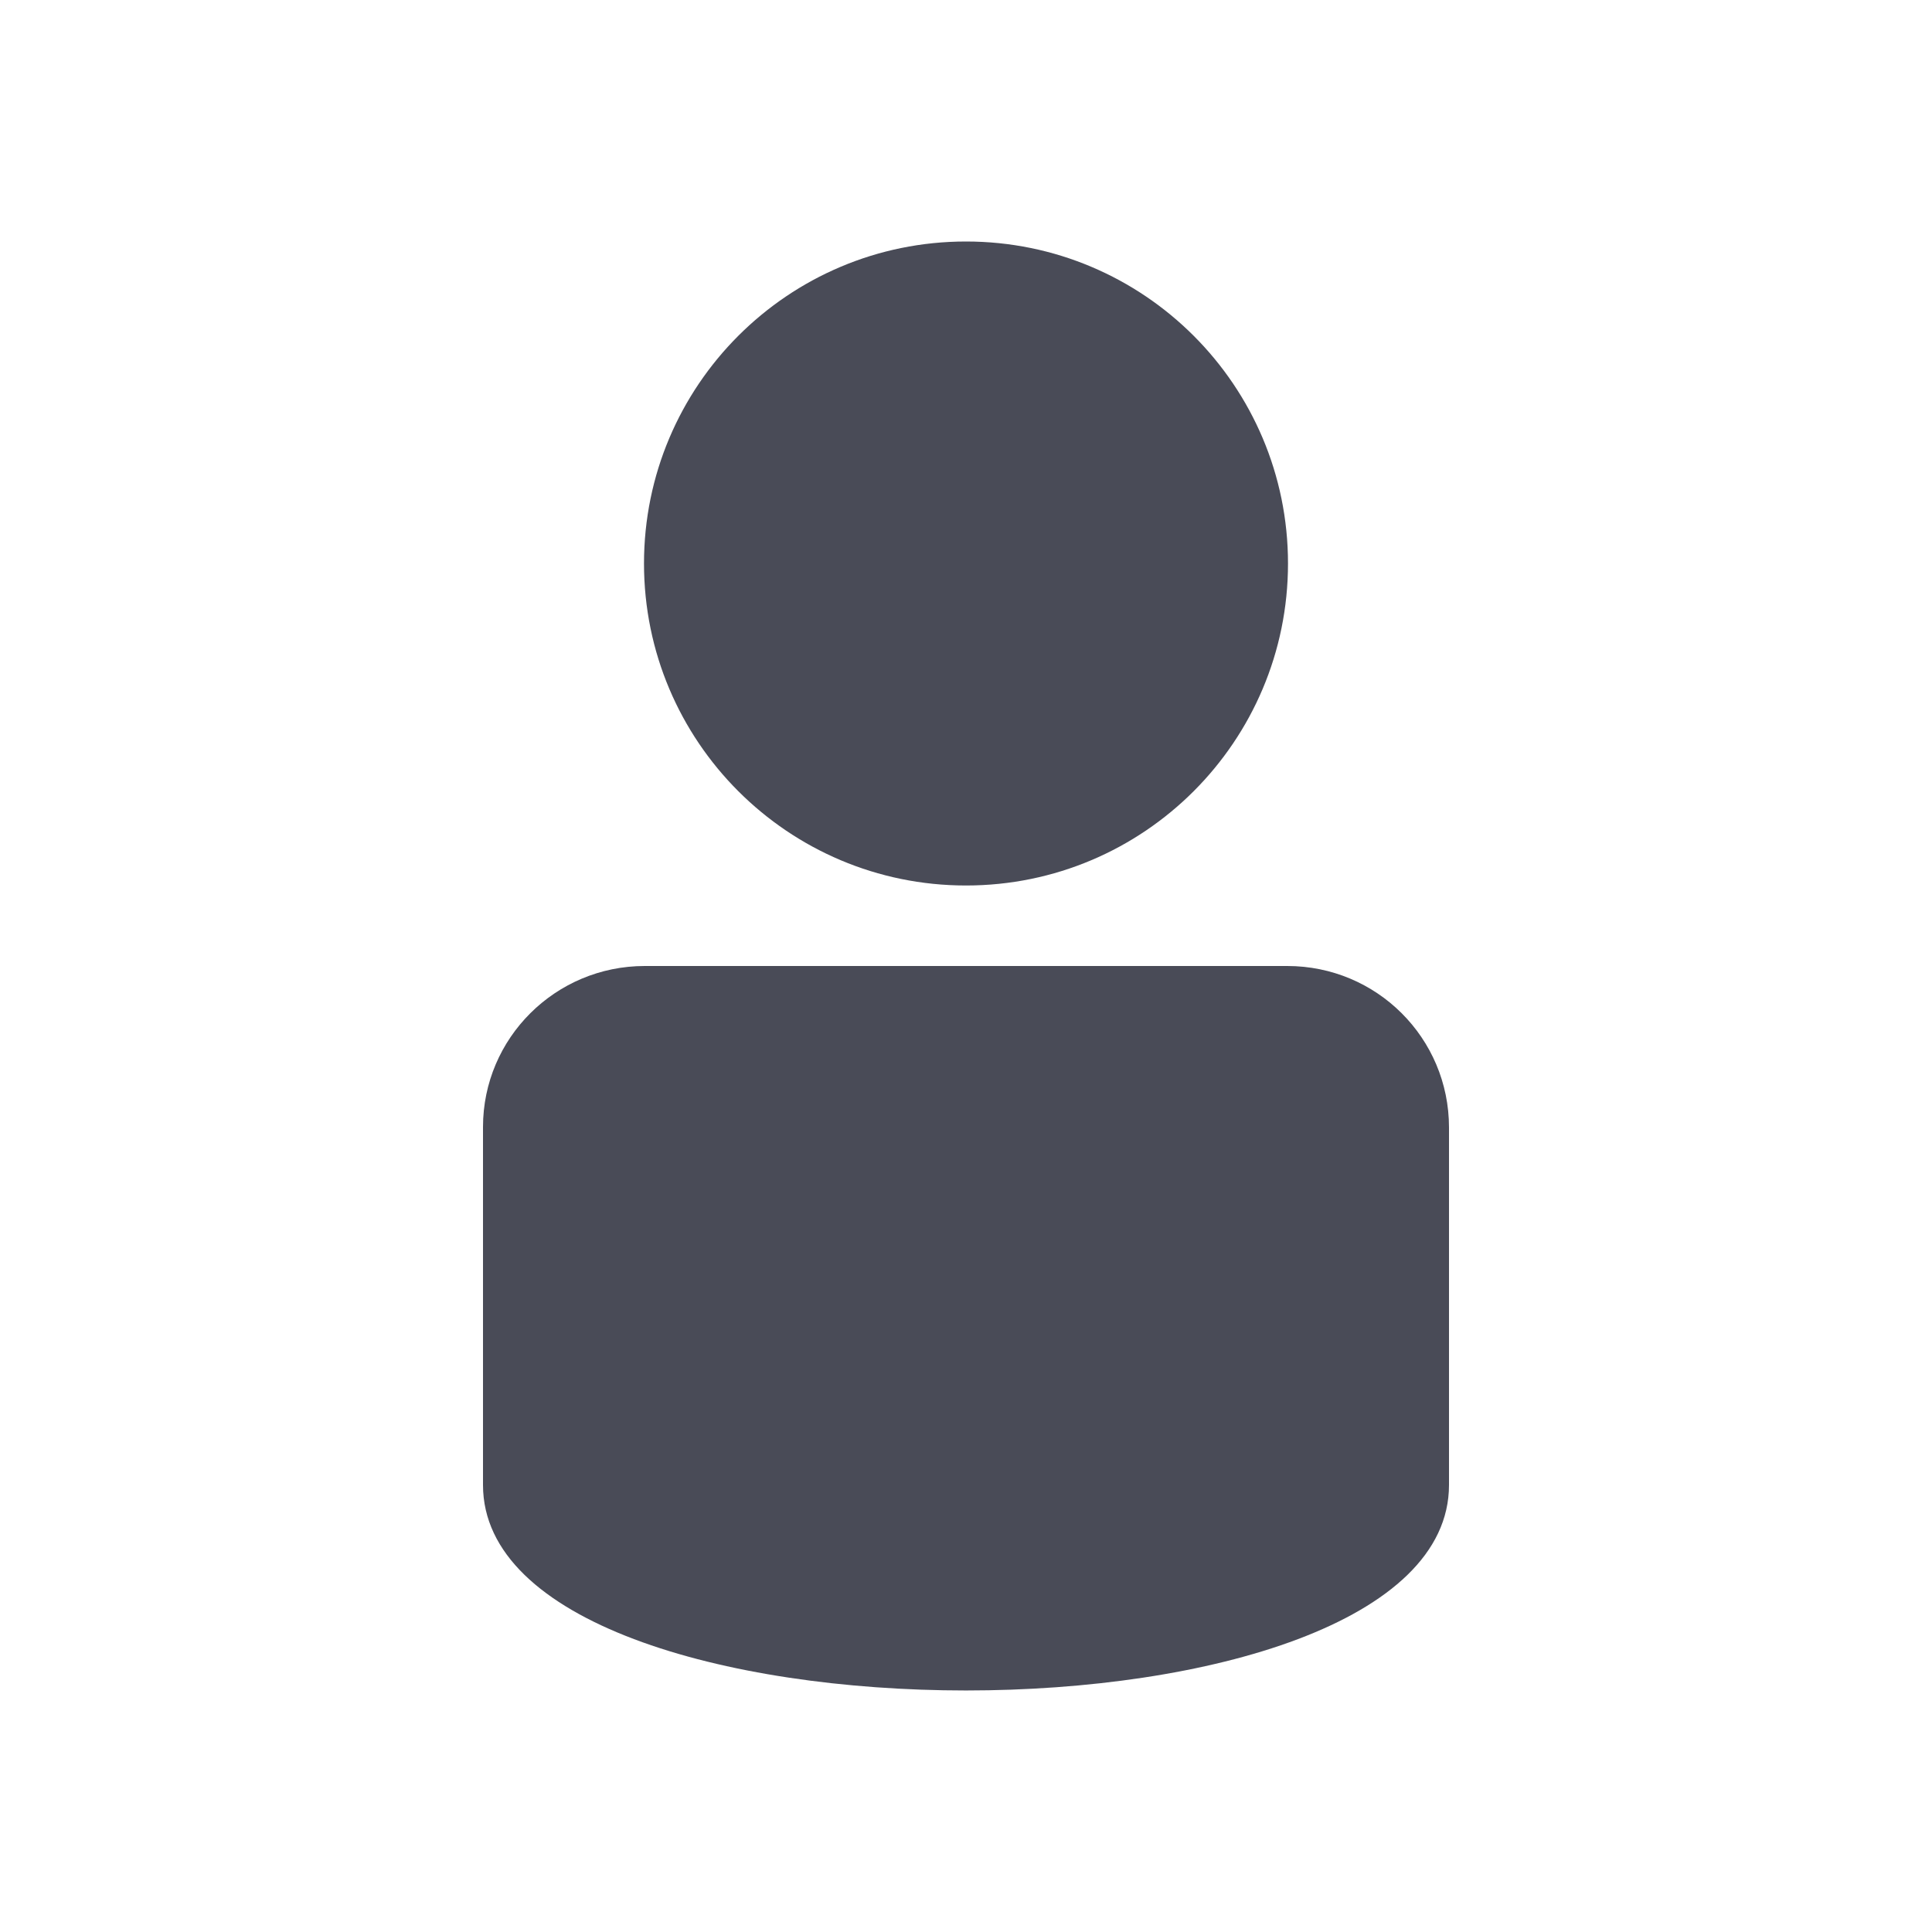 <svg width="18" height="18" viewBox="0 0 18 18" fill="none" xmlns="http://www.w3.org/2000/svg">
<path fill-rule="evenodd" clip-rule="evenodd" d="M4.5 10.5C4.5 9.671 5.176 9 6.007 9H11.993C12.826 9 13.5 9.671 13.5 10.505V13.835C13.5 16.388 4.5 16.388 4.5 13.835V10.5Z" fill="#494B57"/>
<path d="M9 8.25C10.657 8.25 12 6.907 12 5.25C12 3.593 10.657 2.25 9 2.25C7.343 2.25 6 3.593 6 5.25C6 6.907 7.343 8.25 9 8.25Z" fill="#494B57"/>
</svg>
